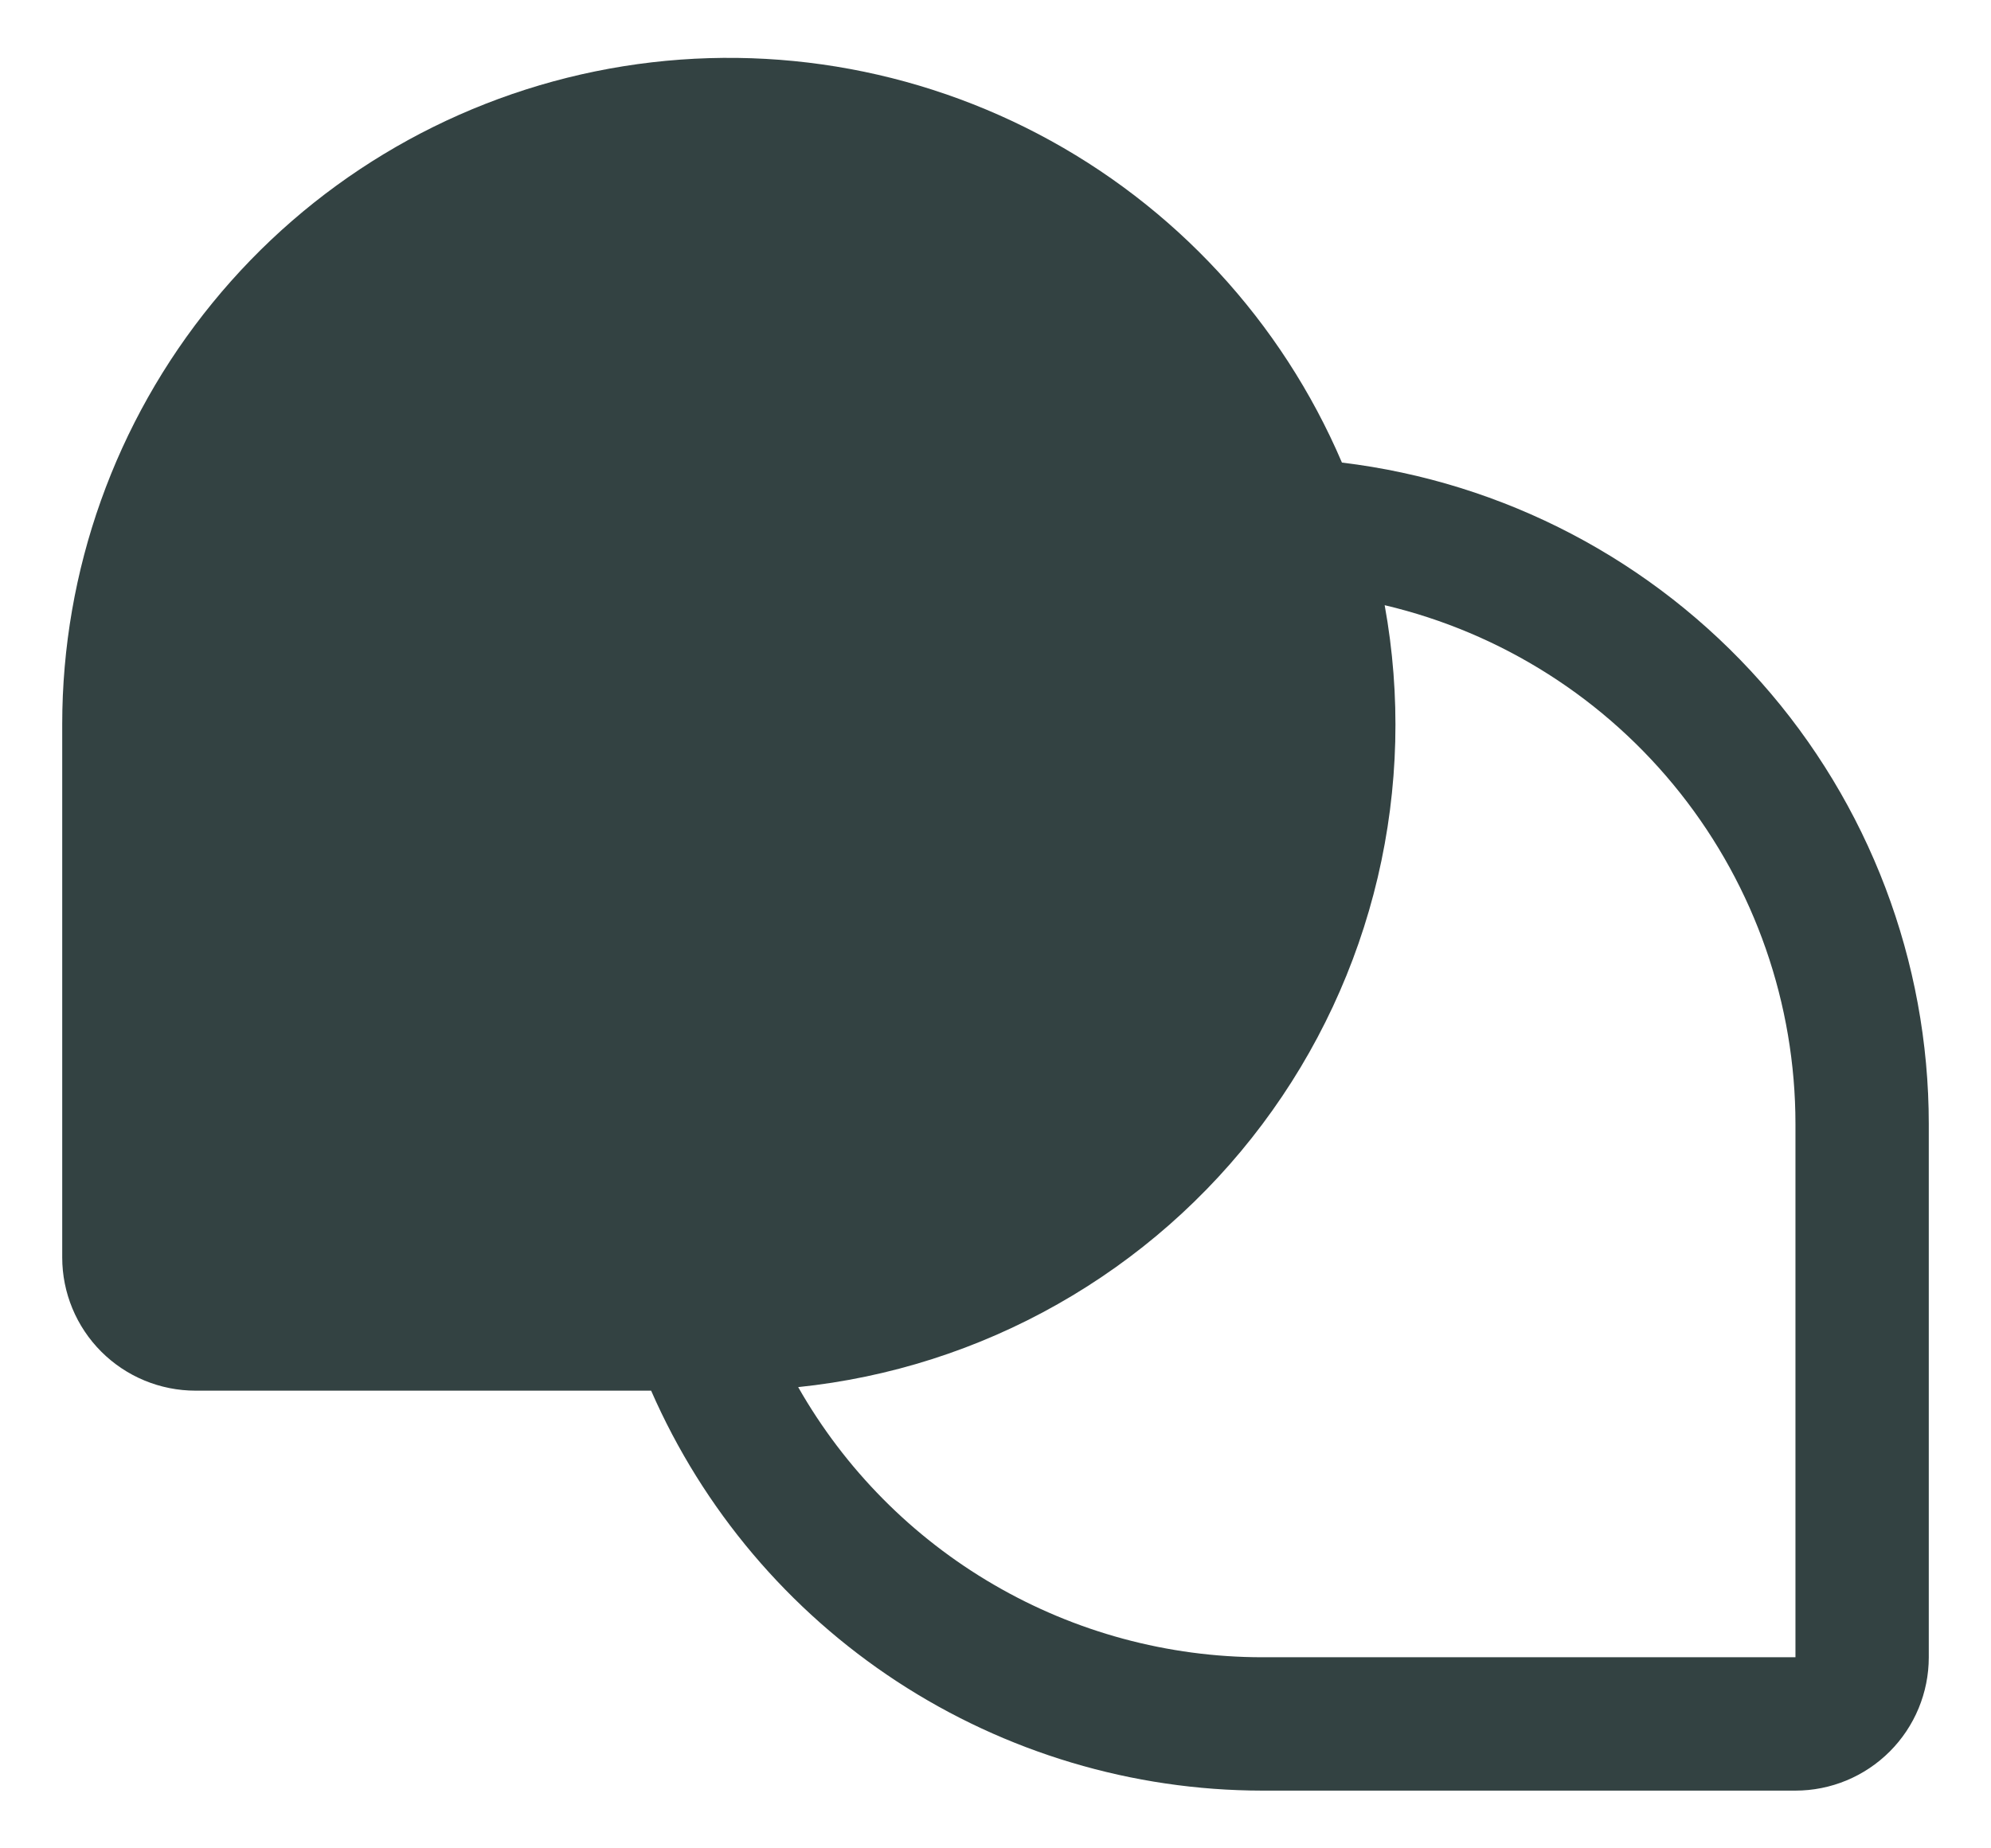 <svg width="28" height="26" viewBox="0 0 28 26" fill="none" xmlns="http://www.w3.org/2000/svg">
<path d="M18.872 6.507C18.023 4.52 16.515 2.888 14.601 1.885C12.688 0.883 10.488 0.571 8.371 1.004C6.255 1.437 4.353 2.587 2.988 4.261C1.622 5.934 0.875 8.028 0.875 10.188V17.688C0.875 18.185 1.073 18.662 1.424 19.013C1.776 19.365 2.253 19.562 2.75 19.562H9.157C9.888 21.233 11.09 22.655 12.616 23.654C14.142 24.652 15.926 25.186 17.75 25.188H25.25C25.747 25.188 26.224 24.99 26.576 24.638C26.927 24.287 27.125 23.81 27.125 23.312V15.812C27.125 13.521 26.285 11.308 24.764 9.594C23.243 7.879 21.147 6.781 18.872 6.507ZM25.25 23.312H17.75C16.424 23.311 15.122 22.959 13.976 22.291C12.83 21.624 11.881 20.665 11.225 19.512C12.509 19.379 13.752 18.982 14.875 18.345C15.998 17.709 16.978 16.848 17.752 15.815C18.527 14.782 19.079 13.6 19.375 12.344C19.671 11.087 19.704 9.783 19.473 8.513C21.117 8.901 22.582 9.833 23.631 11.158C24.68 12.483 25.25 14.123 25.25 15.812V23.312Z" fill="#334242"/>
</svg>
